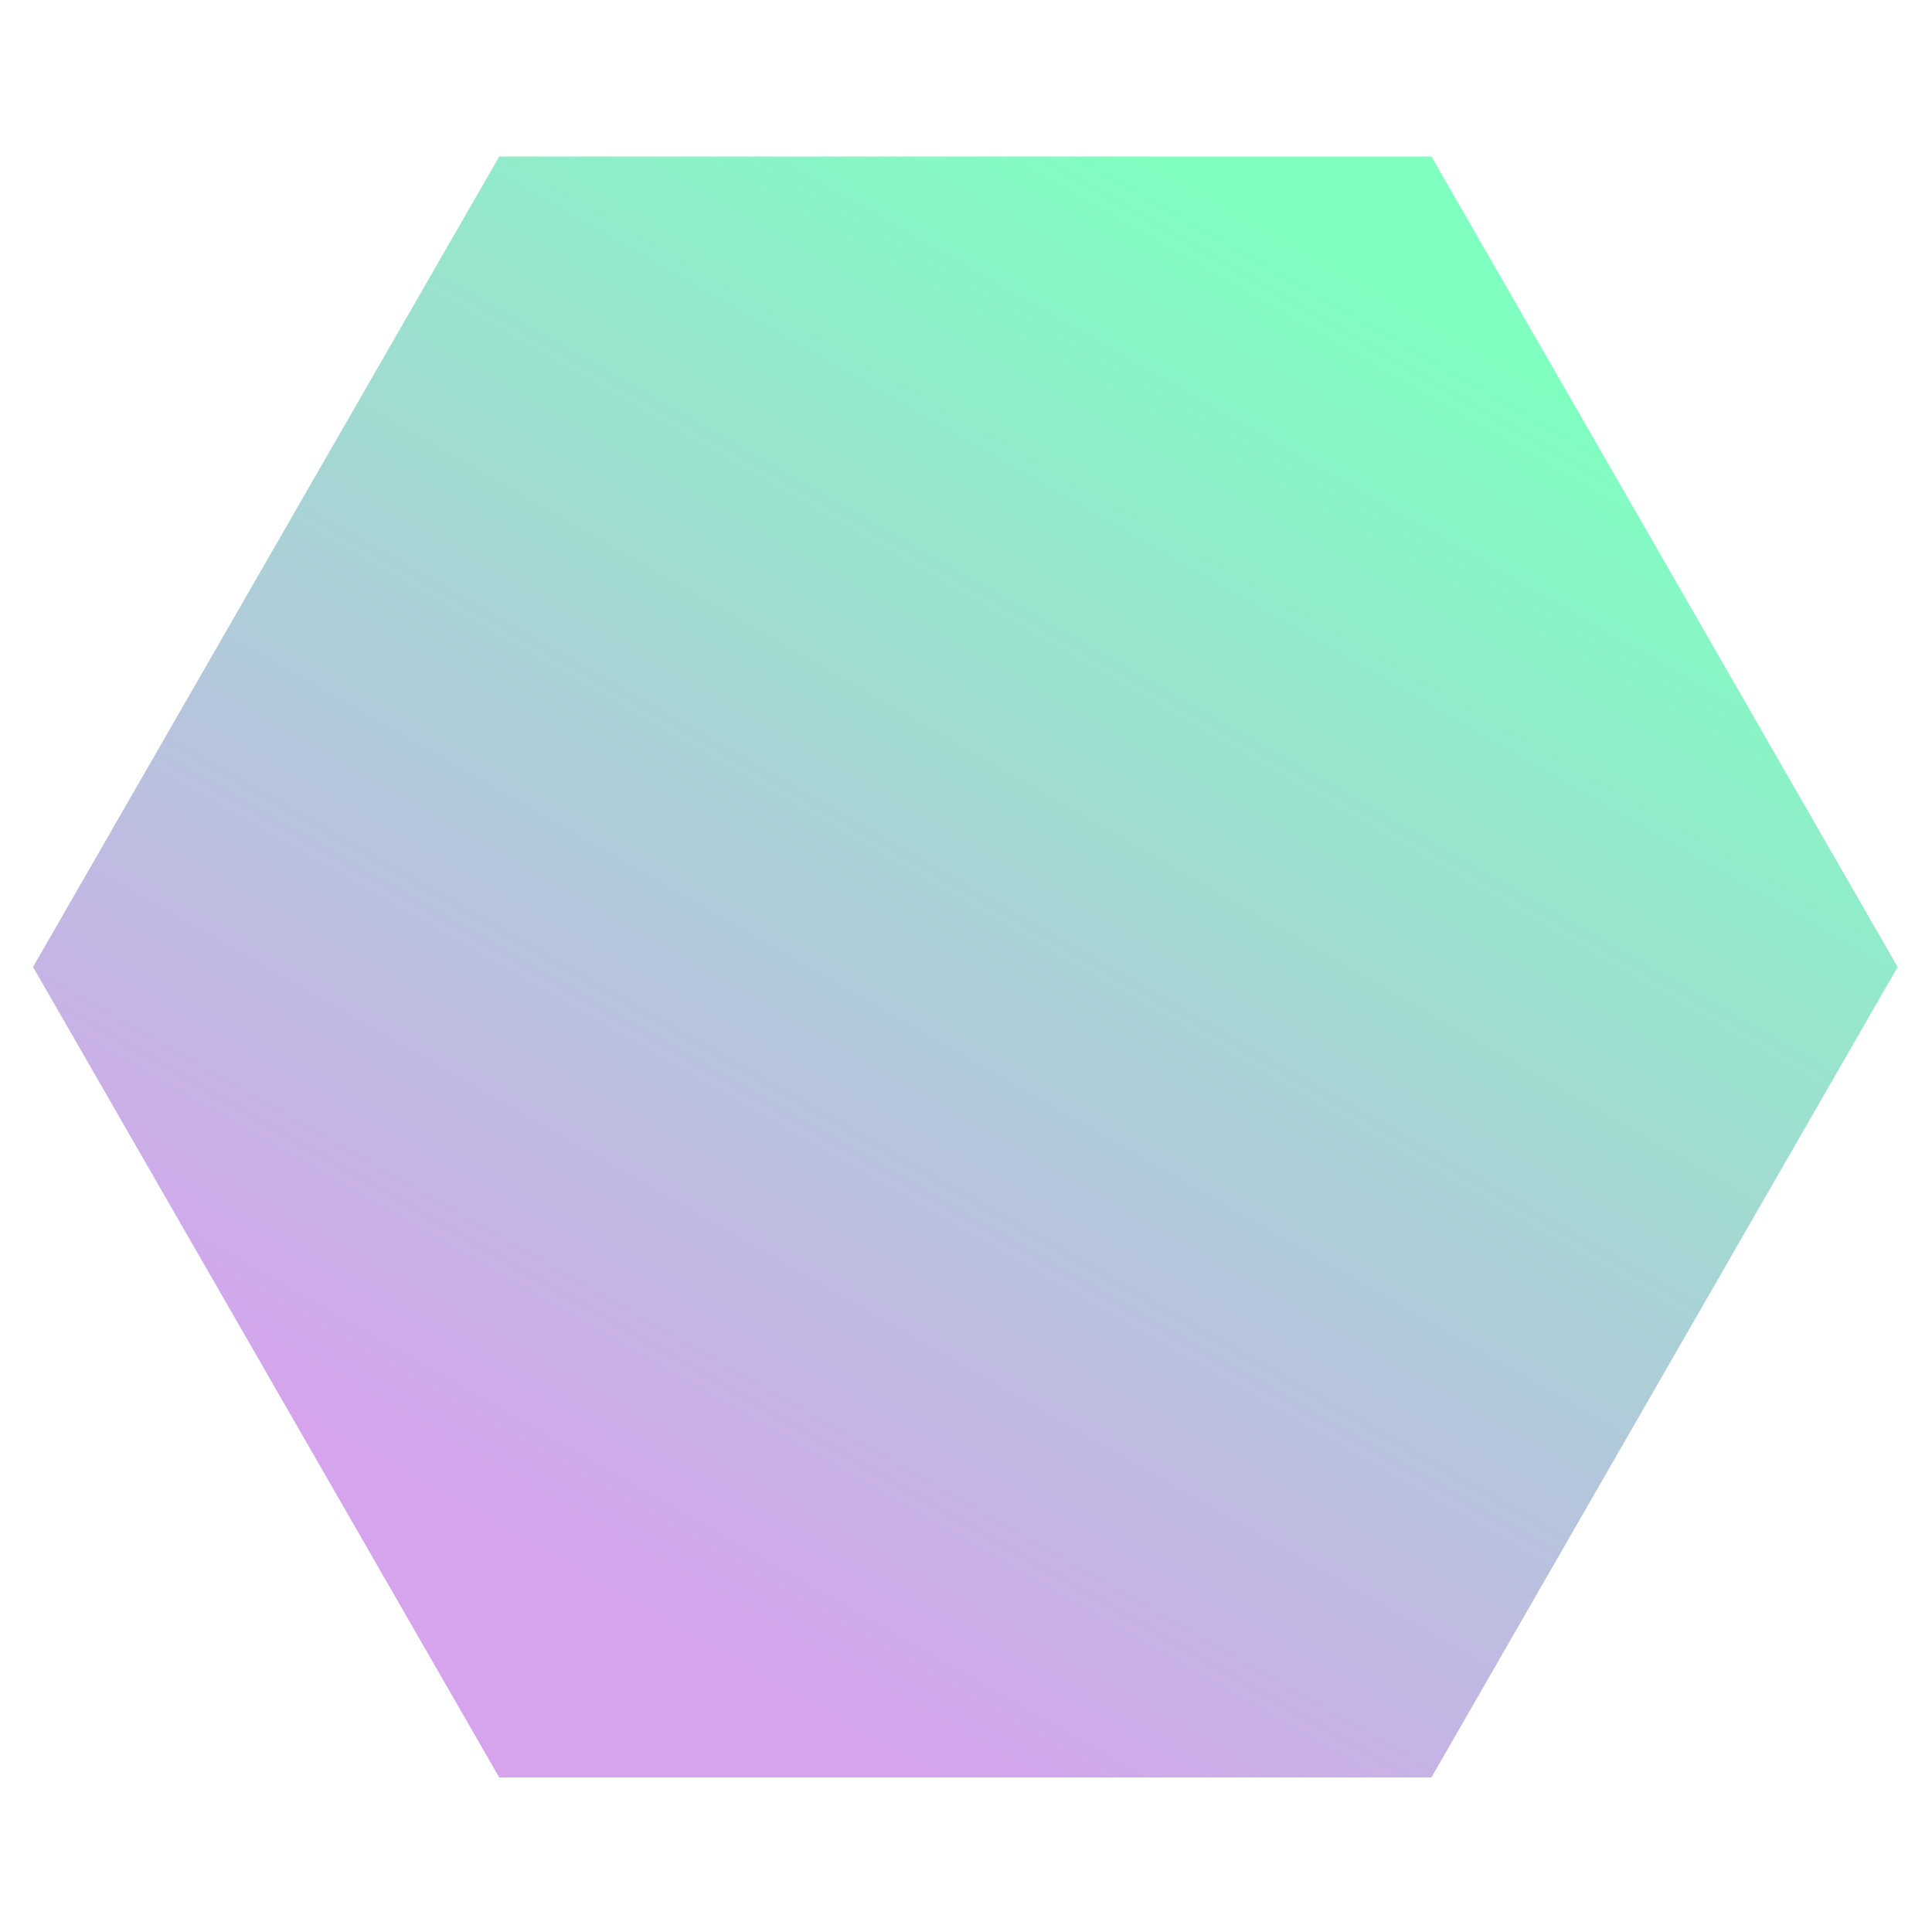 <?xml version="1.0" encoding="utf-8"?>
<!-- Generator: Adobe Illustrator 18.0.0, SVG Export Plug-In . SVG Version: 6.00 Build 0)  -->
<!DOCTYPE svg PUBLIC "-//W3C//DTD SVG 1.1//EN" "http://www.w3.org/Graphics/SVG/1.1/DTD/svg11.dtd">
<svg version="1.1" id="Layer_1" xmlns="http://www.w3.org/2000/svg" xmlns:xlink="http://www.w3.org/1999/xlink" x="0px" y="0px"
	 viewBox="0 0 1000 1000" enable-background="new 0 0 1000 1000" xml:space="preserve">
<linearGradient id="SVGID_1_" gradientUnits="userSpaceOnUse" x1="313.728" y1="825.848" x2="705.19" y2="140.79">
	<stop  offset="0" style="stop-color:#D5A4ED"/>
	<stop  offset="1" style="stop-color:#7FFFC0"/>
</linearGradient>
<polygon fill="url(#SVGID_1_)" points="258.4,920 17.1,500.5 258.4,81 740.9,81 982.2,500.5 740.9,920 "/>
</svg>
